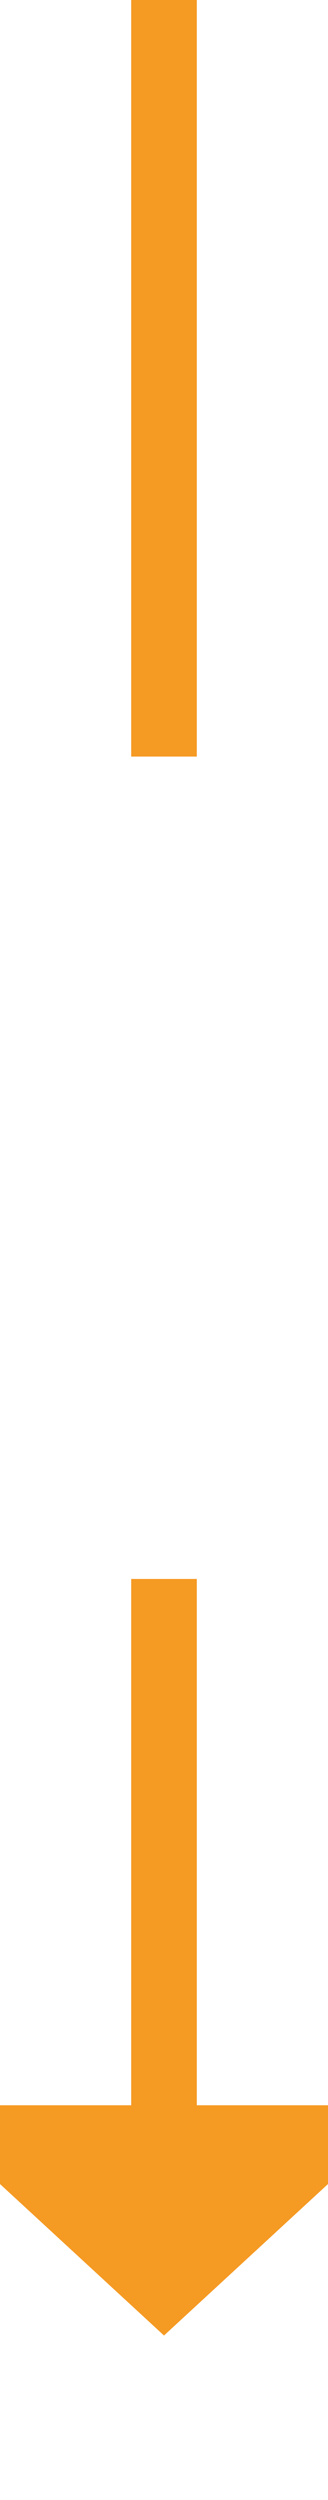 ﻿<?xml version="1.0" encoding="utf-8"?>
<svg version="1.1" xmlns:xlink="http://www.w3.org/1999/xlink" width="10px" height="76px" preserveAspectRatio="xMidYMin meet" viewBox="1063 3427  8 76" xmlns="http://www.w3.org/2000/svg">
  <defs>
    <mask fill="white" id="clip115">
      <path d="M 1050.5 3450  L 1083.5 3450  L 1083.5 3475  L 1050.5 3475  Z M 1050.5 3427  L 1083.5 3427  L 1083.5 3508  L 1050.5 3508  Z " fill-rule="evenodd" />
    </mask>
  </defs>
  <path d="M 1067 3450  L 1067 3427  M 1067 3475  L 1067 3492  " stroke-width="2" stroke="#f59a23" fill="none" />
  <path d="M 1059.4 3491  L 1067 3498  L 1074.6 3491  L 1059.4 3491  Z " fill-rule="nonzero" fill="#f59a23" stroke="none" mask="url(#clip115)" />
</svg>